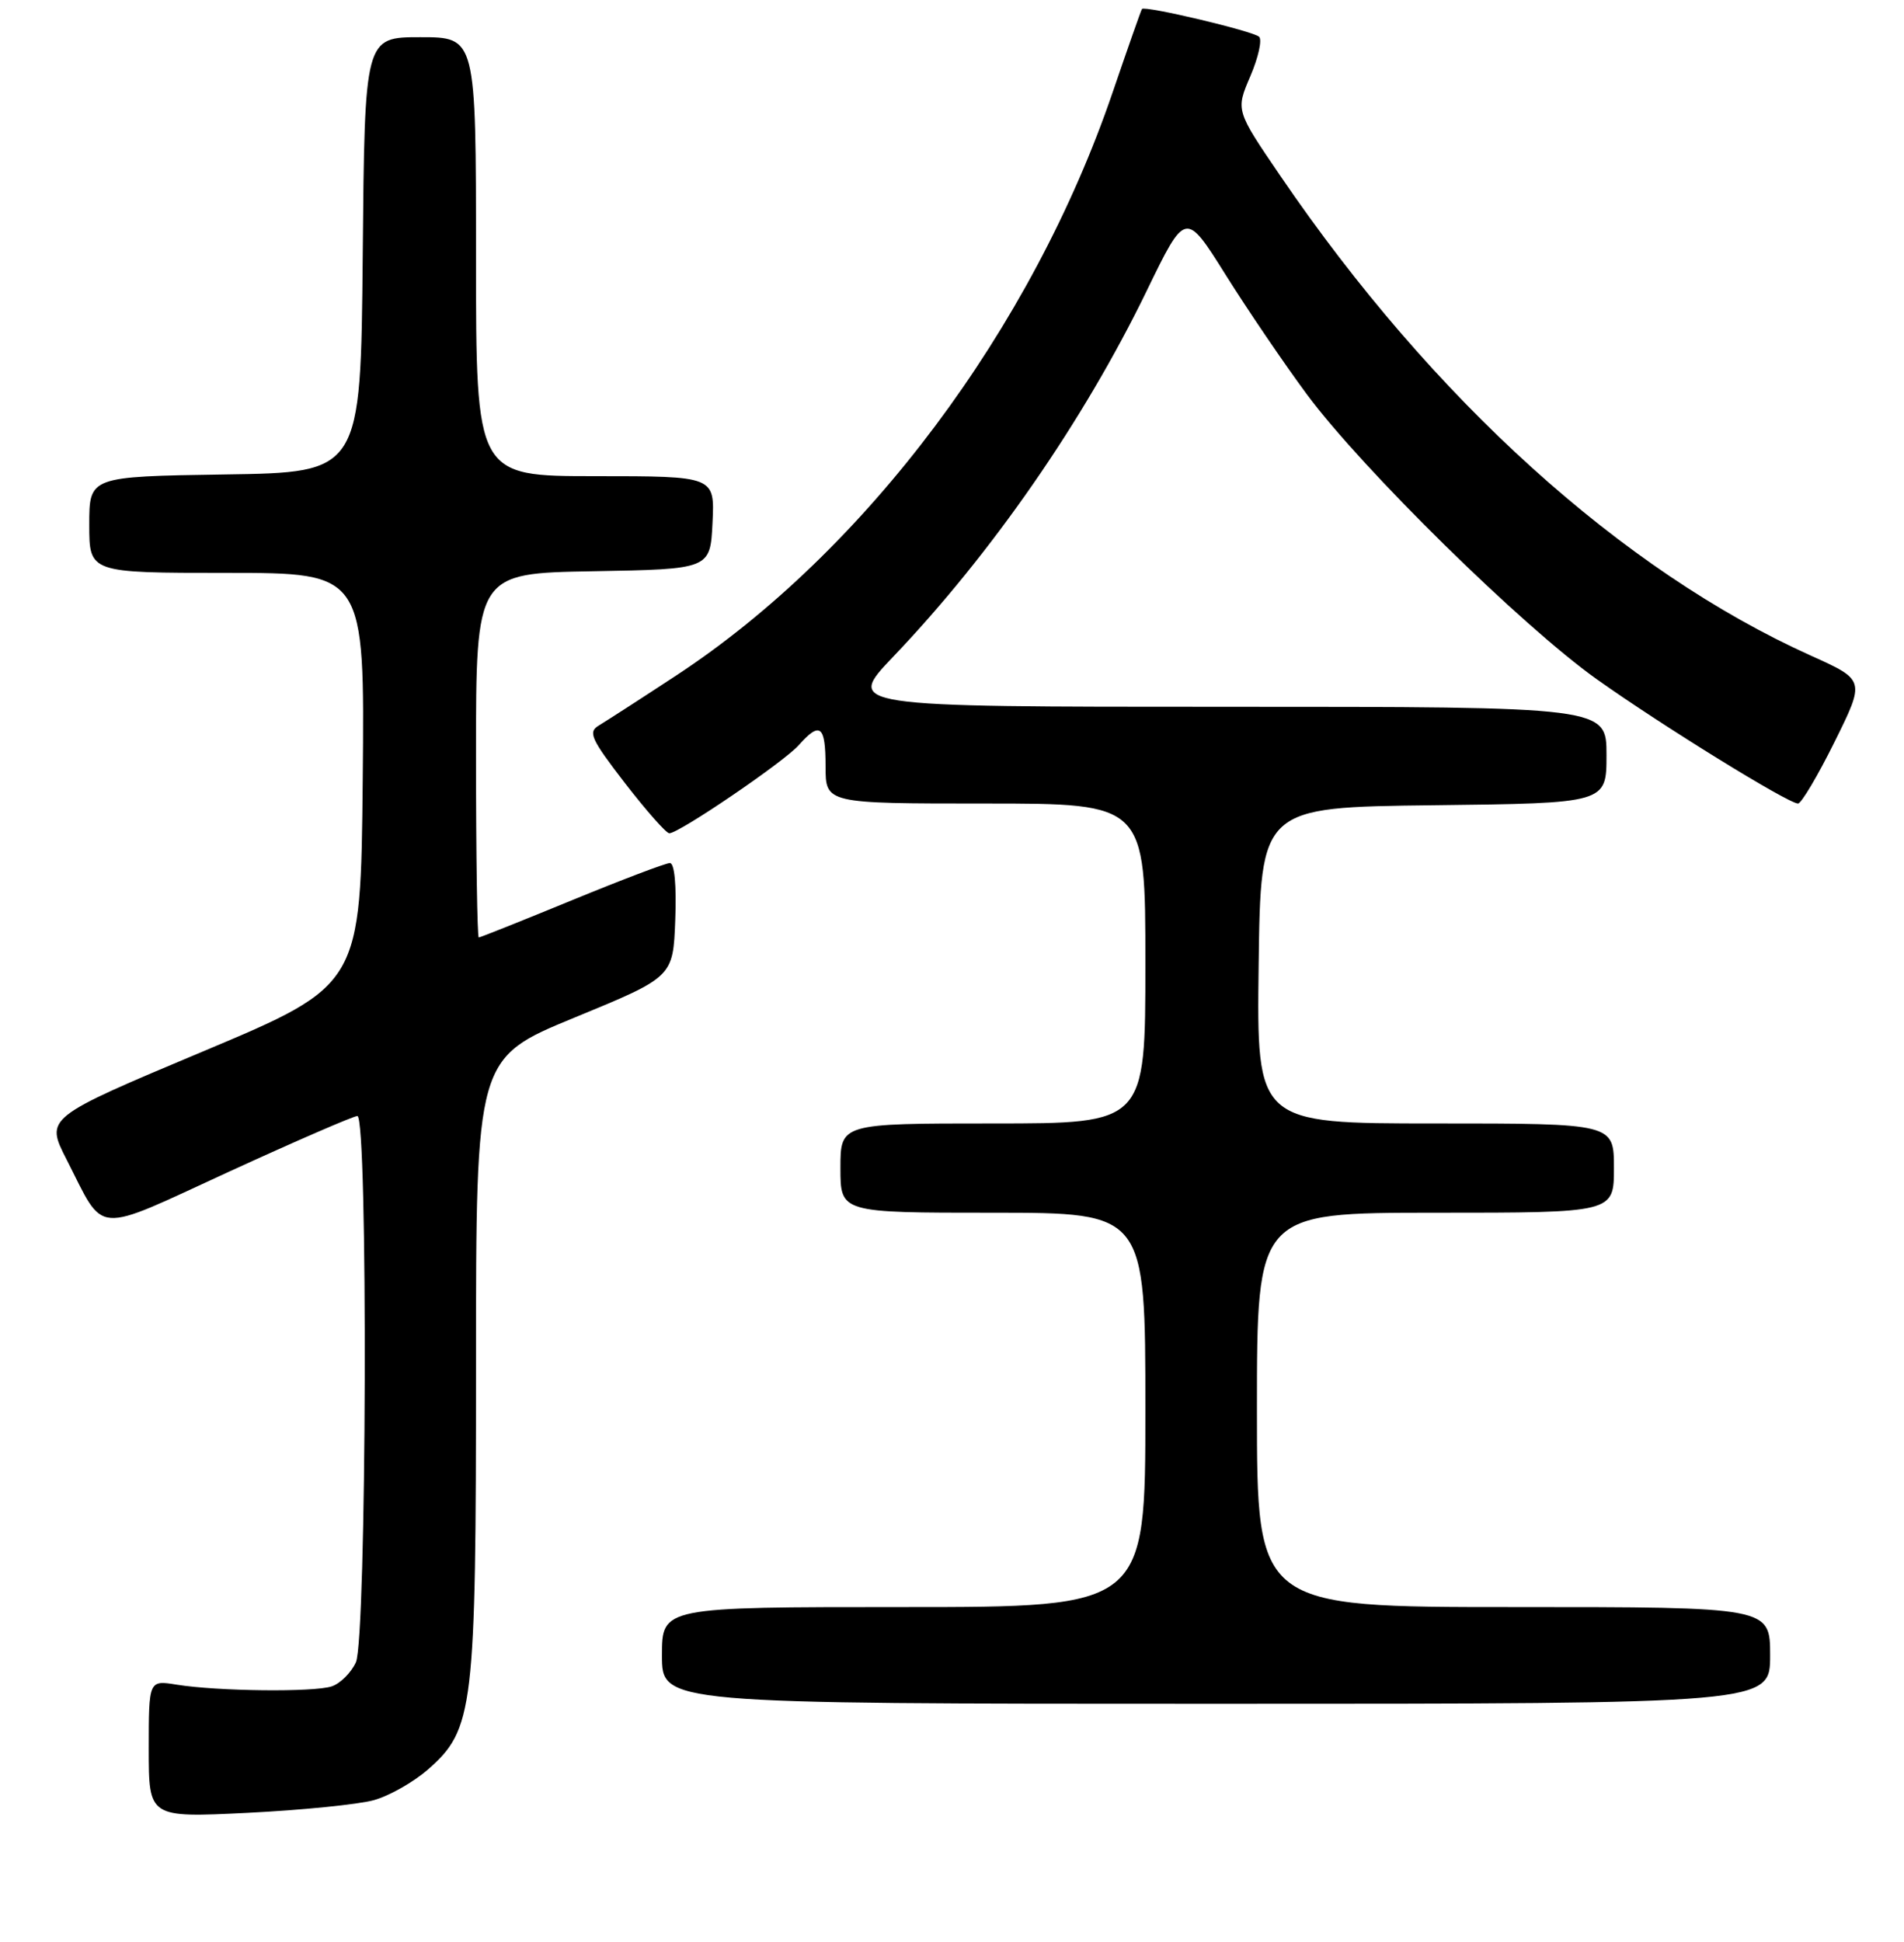 <?xml version="1.0" encoding="UTF-8" standalone="no"?>
<!DOCTYPE svg PUBLIC "-//W3C//DTD SVG 1.1//EN" "http://www.w3.org/Graphics/SVG/1.1/DTD/svg11.dtd" >
<svg xmlns="http://www.w3.org/2000/svg" xmlns:xlink="http://www.w3.org/1999/xlink" version="1.1" viewBox="0 0 256 261">
 <g >
 <path fill="currentColor"
d=" M 50.28 241.95 C 52.35 241.37 55.61 239.52 57.52 237.85 C 63.70 232.42 64.00 229.90 64.00 183.43 C 64.00 142.22 64.00 142.22 77.25 136.77 C 90.50 131.32 90.50 131.32 90.79 123.66 C 90.97 118.98 90.69 116.00 90.07 116.00 C 89.52 116.00 83.59 118.25 76.90 121.00 C 70.21 123.75 64.57 126.00 64.37 126.00 C 64.17 126.00 64.00 114.99 64.00 101.53 C 64.00 77.05 64.00 77.05 79.75 76.78 C 95.50 76.50 95.50 76.50 95.80 70.25 C 96.10 64.00 96.10 64.00 80.05 64.00 C 64.00 64.00 64.00 64.00 64.00 34.50 C 64.00 5.00 64.00 5.00 56.52 5.00 C 49.03 5.00 49.03 5.00 48.77 34.25 C 48.50 63.50 48.50 63.50 30.25 63.77 C 12.00 64.05 12.00 64.05 12.00 70.52 C 12.00 77.00 12.00 77.00 30.52 77.00 C 49.03 77.00 49.03 77.00 48.77 104.71 C 48.50 132.41 48.50 132.41 27.29 141.32 C 6.08 150.23 6.08 150.23 8.96 155.86 C 14.19 166.11 12.32 165.97 30.80 157.48 C 39.76 153.37 47.53 150.00 48.05 150.00 C 49.50 150.00 49.30 220.24 47.85 223.43 C 47.21 224.82 45.75 226.28 44.60 226.66 C 42.19 227.46 29.29 227.32 23.75 226.43 C 20.00 225.82 20.00 225.82 20.00 235.07 C 20.00 244.31 20.00 244.31 33.25 243.66 C 40.54 243.30 48.20 242.53 50.28 241.95 Z  M 238.00 222.50 C 238.00 216.00 238.00 216.00 203.50 216.00 C 169.00 216.00 169.00 216.00 169.00 189.50 C 169.00 163.00 169.00 163.00 193.00 163.00 C 217.00 163.00 217.00 163.00 217.00 157.00 C 217.00 151.00 217.00 151.00 192.98 151.00 C 168.96 151.00 168.96 151.00 169.23 129.75 C 169.50 108.50 169.50 108.50 192.75 108.23 C 216.00 107.96 216.00 107.96 216.00 101.48 C 216.00 95.00 216.00 95.00 164.84 95.00 C 113.67 95.00 113.67 95.00 120.11 88.25 C 133.33 74.40 145.71 56.54 154.18 39.09 C 159.40 28.34 159.40 28.34 164.78 36.92 C 167.74 41.64 172.66 48.88 175.71 53.00 C 183.17 63.06 204.61 84.13 214.70 91.30 C 223.45 97.52 240.43 108.00 241.75 108.00 C 242.19 108.00 244.41 104.27 246.67 99.70 C 250.78 91.41 250.78 91.41 243.50 88.13 C 218.12 76.71 192.62 53.67 172.17 23.67 C 166.14 14.83 166.14 14.83 168.11 10.25 C 169.19 7.73 169.72 5.34 169.29 4.94 C 168.45 4.17 153.89 0.72 153.54 1.21 C 153.42 1.37 151.66 6.38 149.62 12.35 C 138.75 44.22 116.37 74.10 90.86 90.83 C 86.11 93.95 81.45 96.95 80.52 97.51 C 79.03 98.39 79.44 99.30 84.03 105.26 C 86.90 108.97 89.58 112.00 89.99 112.00 C 91.30 112.00 105.42 102.40 107.40 100.15 C 110.27 96.92 111.00 97.50 111.00 103.00 C 111.00 108.00 111.00 108.00 132.50 108.00 C 154.00 108.00 154.00 108.00 154.00 129.50 C 154.00 151.00 154.00 151.00 133.50 151.00 C 113.00 151.00 113.00 151.00 113.00 157.00 C 113.00 163.00 113.00 163.00 133.50 163.00 C 154.00 163.00 154.00 163.00 154.00 189.50 C 154.00 216.00 154.00 216.00 121.50 216.00 C 89.00 216.00 89.00 216.00 89.00 222.50 C 89.00 229.00 89.00 229.00 163.50 229.00 C 238.00 229.00 238.00 229.00 238.00 222.50 Z "/>
</g>
</svg>